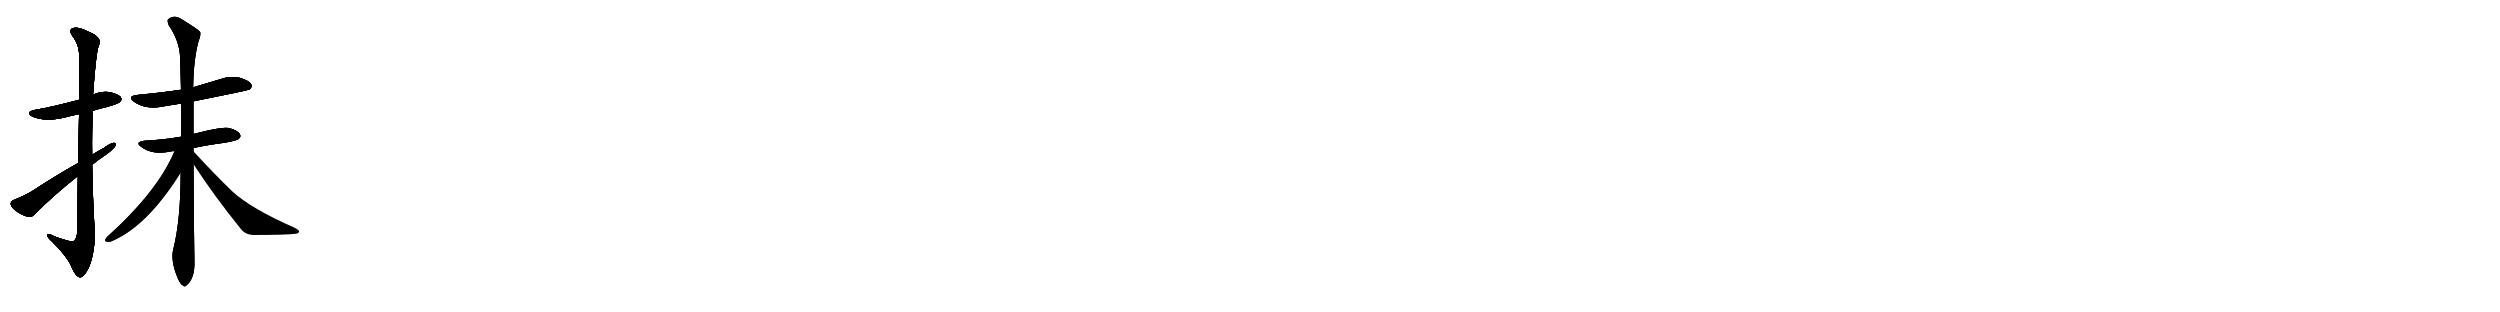 <svg version="1.1" viewBox="0 0 8192 1024" xmlns="http://www.w3.org/2000/svg">
  
  <g transform="scale(1, -1) translate(0, -900)" class="origin">
    <style type="text/css">
        .origin {display:none;}
        .hide {display:none;}
        .stroke {fill: #000000;}
        
.step1 {transform: translateX(1024px);}
.step2 {transform: translateX(2048px);}
.step3 {transform: translateX(3072px);}
.step4 {transform: translateX(4096px);}
.step5 {transform: translateX(5120px);}
.step6 {transform: translateX(6144px);}
.step7 {transform: translateX(7168px);}
.step8 {transform: translateX(8192px);}
.step9 {transform: translateX(9216px);}
.step10 {transform: translateX(10240px);}
.step11 {transform: translateX(11264px);}
.step12 {transform: translateX(12288px);}
.step13 {transform: translateX(13312px);}
.step14 {transform: translateX(14336px);}
.step15 {transform: translateX(15360px);}
.step16 {transform: translateX(16384px);}
.step17 {transform: translateX(17408px);}
.step18 {transform: translateX(18432px);}
.step19 {transform: translateX(19456px);}
.step20 {transform: translateX(20480px);}
.step21 {transform: translateX(21504px);}
.step22 {transform: translateX(22528px);}
.step23 {transform: translateX(23552px);}
.step24 {transform: translateX(24576px);}
.step25 {transform: translateX(25600px);}
.step26 {transform: translateX(26624px);}
.step27 {transform: translateX(27648px);}
.step28 {transform: translateX(28672px);}
.step29 {transform: translateX(29696px);}
    </style>

    <path d="M 304 537 Q 326 544 352 550 Q 386 560 392 565 Q 401 572 396 581 Q 389 591 360 598 Q 332 602 305 590 L 259 573 Q 169 549 115 540 Q 81 533 106 518 Q 148 500 212 515 Q 234 521 259 526 L 304 537 Z" fill="lightgray"/>
    <path d="M 255 323 Q 254 241 253 141 Q 252 117 240 109 Q 234 106 182 124 Q 154 139 154 129 Q 155 122 172 107 Q 223 55 234 26 Q 247 -5 261 -9 Q 274 -10 290 21 Q 309 63 311 131 Q 304 246 302 360 L 302 393 Q 301 466 304 537 L 305 590 Q 314 722 323 749 Q 339 777 288 797 Q 257 813 239 808 Q 223 802 238 781 Q 257 756 259 725 Q 260 709 259 573 L 259 526 Q 258 459 256 366 L 255 323 Z" fill="lightgray"/>
    <path d="M 302 360 Q 324 378 347 393 Q 366 406 377 420 Q 383 433 372 432 Q 362 431 340 415 Q 321 405 302 393 L 256 366 Q 175 320 104 273 Q 70 254 49 247 Q 36 241 35 234 Q 34 225 48 212 Q 67 197 89 190 Q 104 186 114 198 Q 174 259 255 323 L 302 360 Z" fill="lightgray"/>
    <path d="M 634 568 Q 814 604 818 607 Q 827 614 823 624 Q 816 636 786 645 Q 755 652 724 641 Q 679 628 633 614 L 593 606 Q 526 596 451 589 Q 414 585 440 566 Q 479 539 539 552 Q 566 556 594 561 L 634 568 Z" fill="lightgray"/>
    <path d="M 634 415 Q 680 425 734 432 Q 776 439 782 445 Q 791 452 786 460 Q 780 472 752 480 Q 731 486 634 461 L 593 452 Q 536 442 475 439 Q 439 435 464 418 Q 500 391 560 404 Q 564 405 572 405 L 634 415 Z" fill="lightgray"/>
    <path d="M 634 404 Q 634 410 634 415 L 634 461 Q 634 512 634 568 L 633 614 Q 634 705 651 767 Q 658 782 656 795 Q 649 804 595 837 Q 571 853 551 837 Q 547 833 553 817 Q 587 768 590 715 Q 591 664 593 606 L 594 561 Q 594 488 593 452 L 592 335 Q 592 178 568 84 Q 558 44 584 -15 Q 591 -31 599 -35 Q 605 -42 612 -34 Q 639 -12 637 46 Q 636 86 634 362 L 634 404 Z" fill="lightgray"/>
    <path d="M 572 405 Q 517 273 350 123 Q 340 110 348 109 Q 357 105 369 111 Q 480 160 584 322 Q 588 329 592 335 C 646 422 584 433 572 405 Z" fill="lightgray"/>
    <path d="M 634 362 Q 701 259 789 150 Q 805 129 836 130 Q 936 130 969 134 Q 979 135 980 141 Q 981 145 967 153 Q 823 216 761 273 Q 701 331 634 404 C 614 426 618 387 634 362 Z" fill="lightgray"/></g>
<g transform="scale(1, -1) translate(0, -900)">
    <style type="text/css">
        .origin {display:none;}
        .hide {display:none;}
        .stroke {fill: #000000;}
        
.step1 {transform: translateX(1024px);}
.step2 {transform: translateX(2048px);}
.step3 {transform: translateX(3072px);}
.step4 {transform: translateX(4096px);}
.step5 {transform: translateX(5120px);}
.step6 {transform: translateX(6144px);}
.step7 {transform: translateX(7168px);}
.step8 {transform: translateX(8192px);}
.step9 {transform: translateX(9216px);}
.step10 {transform: translateX(10240px);}
.step11 {transform: translateX(11264px);}
.step12 {transform: translateX(12288px);}
.step13 {transform: translateX(13312px);}
.step14 {transform: translateX(14336px);}
.step15 {transform: translateX(15360px);}
.step16 {transform: translateX(16384px);}
.step17 {transform: translateX(17408px);}
.step18 {transform: translateX(18432px);}
.step19 {transform: translateX(19456px);}
.step20 {transform: translateX(20480px);}
.step21 {transform: translateX(21504px);}
.step22 {transform: translateX(22528px);}
.step23 {transform: translateX(23552px);}
.step24 {transform: translateX(24576px);}
.step25 {transform: translateX(25600px);}
.step26 {transform: translateX(26624px);}
.step27 {transform: translateX(27648px);}
.step28 {transform: translateX(28672px);}
.step29 {transform: translateX(29696px);}
    </style>

    <path d="M 304 537 Q 326 544 352 550 Q 386 560 392 565 Q 401 572 396 581 Q 389 591 360 598 Q 332 602 305 590 L 259 573 Q 169 549 115 540 Q 81 533 106 518 Q 148 500 212 515 Q 234 521 259 526 L 304 537 Z" fill="lightgray" class="stroke step0"/>
    <path d="M 255 323 Q 254 241 253 141 Q 252 117 240 109 Q 234 106 182 124 Q 154 139 154 129 Q 155 122 172 107 Q 223 55 234 26 Q 247 -5 261 -9 Q 274 -10 290 21 Q 309 63 311 131 Q 304 246 302 360 L 302 393 Q 301 466 304 537 L 305 590 Q 314 722 323 749 Q 339 777 288 797 Q 257 813 239 808 Q 223 802 238 781 Q 257 756 259 725 Q 260 709 259 573 L 259 526 Q 258 459 256 366 L 255 323 Z" fill="lightgray" class="hide"/>
    <path d="M 302 360 Q 324 378 347 393 Q 366 406 377 420 Q 383 433 372 432 Q 362 431 340 415 Q 321 405 302 393 L 256 366 Q 175 320 104 273 Q 70 254 49 247 Q 36 241 35 234 Q 34 225 48 212 Q 67 197 89 190 Q 104 186 114 198 Q 174 259 255 323 L 302 360 Z" fill="lightgray" class="hide"/>
    <path d="M 634 568 Q 814 604 818 607 Q 827 614 823 624 Q 816 636 786 645 Q 755 652 724 641 Q 679 628 633 614 L 593 606 Q 526 596 451 589 Q 414 585 440 566 Q 479 539 539 552 Q 566 556 594 561 L 634 568 Z" fill="lightgray" class="hide"/>
    <path d="M 634 415 Q 680 425 734 432 Q 776 439 782 445 Q 791 452 786 460 Q 780 472 752 480 Q 731 486 634 461 L 593 452 Q 536 442 475 439 Q 439 435 464 418 Q 500 391 560 404 Q 564 405 572 405 L 634 415 Z" fill="lightgray" class="hide"/>
    <path d="M 634 404 Q 634 410 634 415 L 634 461 Q 634 512 634 568 L 633 614 Q 634 705 651 767 Q 658 782 656 795 Q 649 804 595 837 Q 571 853 551 837 Q 547 833 553 817 Q 587 768 590 715 Q 591 664 593 606 L 594 561 Q 594 488 593 452 L 592 335 Q 592 178 568 84 Q 558 44 584 -15 Q 591 -31 599 -35 Q 605 -42 612 -34 Q 639 -12 637 46 Q 636 86 634 362 L 634 404 Z" fill="lightgray" class="hide"/>
    <path d="M 572 405 Q 517 273 350 123 Q 340 110 348 109 Q 357 105 369 111 Q 480 160 584 322 Q 588 329 592 335 C 646 422 584 433 572 405 Z" fill="lightgray" class="hide"/>
    <path d="M 634 362 Q 701 259 789 150 Q 805 129 836 130 Q 936 130 969 134 Q 979 135 980 141 Q 981 145 967 153 Q 823 216 761 273 Q 701 331 634 404 C 614 426 618 387 634 362 Z" fill="lightgray" class="hide"/></g><g transform="scale(1, -1) translate(0, -900)">
    <style type="text/css">
        .origin {display:none;}
        .hide {display:none;}
        .stroke {fill: #000000;}
        
.step1 {transform: translateX(1024px);}
.step2 {transform: translateX(2048px);}
.step3 {transform: translateX(3072px);}
.step4 {transform: translateX(4096px);}
.step5 {transform: translateX(5120px);}
.step6 {transform: translateX(6144px);}
.step7 {transform: translateX(7168px);}
.step8 {transform: translateX(8192px);}
.step9 {transform: translateX(9216px);}
.step10 {transform: translateX(10240px);}
.step11 {transform: translateX(11264px);}
.step12 {transform: translateX(12288px);}
.step13 {transform: translateX(13312px);}
.step14 {transform: translateX(14336px);}
.step15 {transform: translateX(15360px);}
.step16 {transform: translateX(16384px);}
.step17 {transform: translateX(17408px);}
.step18 {transform: translateX(18432px);}
.step19 {transform: translateX(19456px);}
.step20 {transform: translateX(20480px);}
.step21 {transform: translateX(21504px);}
.step22 {transform: translateX(22528px);}
.step23 {transform: translateX(23552px);}
.step24 {transform: translateX(24576px);}
.step25 {transform: translateX(25600px);}
.step26 {transform: translateX(26624px);}
.step27 {transform: translateX(27648px);}
.step28 {transform: translateX(28672px);}
.step29 {transform: translateX(29696px);}
    </style>

    <path d="M 304 537 Q 326 544 352 550 Q 386 560 392 565 Q 401 572 396 581 Q 389 591 360 598 Q 332 602 305 590 L 259 573 Q 169 549 115 540 Q 81 533 106 518 Q 148 500 212 515 Q 234 521 259 526 L 304 537 Z" fill="lightgray" class="stroke step1"/>
    <path d="M 255 323 Q 254 241 253 141 Q 252 117 240 109 Q 234 106 182 124 Q 154 139 154 129 Q 155 122 172 107 Q 223 55 234 26 Q 247 -5 261 -9 Q 274 -10 290 21 Q 309 63 311 131 Q 304 246 302 360 L 302 393 Q 301 466 304 537 L 305 590 Q 314 722 323 749 Q 339 777 288 797 Q 257 813 239 808 Q 223 802 238 781 Q 257 756 259 725 Q 260 709 259 573 L 259 526 Q 258 459 256 366 L 255 323 Z" fill="lightgray" class="stroke step1"/>
    <path d="M 302 360 Q 324 378 347 393 Q 366 406 377 420 Q 383 433 372 432 Q 362 431 340 415 Q 321 405 302 393 L 256 366 Q 175 320 104 273 Q 70 254 49 247 Q 36 241 35 234 Q 34 225 48 212 Q 67 197 89 190 Q 104 186 114 198 Q 174 259 255 323 L 302 360 Z" fill="lightgray" class="hide"/>
    <path d="M 634 568 Q 814 604 818 607 Q 827 614 823 624 Q 816 636 786 645 Q 755 652 724 641 Q 679 628 633 614 L 593 606 Q 526 596 451 589 Q 414 585 440 566 Q 479 539 539 552 Q 566 556 594 561 L 634 568 Z" fill="lightgray" class="hide"/>
    <path d="M 634 415 Q 680 425 734 432 Q 776 439 782 445 Q 791 452 786 460 Q 780 472 752 480 Q 731 486 634 461 L 593 452 Q 536 442 475 439 Q 439 435 464 418 Q 500 391 560 404 Q 564 405 572 405 L 634 415 Z" fill="lightgray" class="hide"/>
    <path d="M 634 404 Q 634 410 634 415 L 634 461 Q 634 512 634 568 L 633 614 Q 634 705 651 767 Q 658 782 656 795 Q 649 804 595 837 Q 571 853 551 837 Q 547 833 553 817 Q 587 768 590 715 Q 591 664 593 606 L 594 561 Q 594 488 593 452 L 592 335 Q 592 178 568 84 Q 558 44 584 -15 Q 591 -31 599 -35 Q 605 -42 612 -34 Q 639 -12 637 46 Q 636 86 634 362 L 634 404 Z" fill="lightgray" class="hide"/>
    <path d="M 572 405 Q 517 273 350 123 Q 340 110 348 109 Q 357 105 369 111 Q 480 160 584 322 Q 588 329 592 335 C 646 422 584 433 572 405 Z" fill="lightgray" class="hide"/>
    <path d="M 634 362 Q 701 259 789 150 Q 805 129 836 130 Q 936 130 969 134 Q 979 135 980 141 Q 981 145 967 153 Q 823 216 761 273 Q 701 331 634 404 C 614 426 618 387 634 362 Z" fill="lightgray" class="hide"/></g><g transform="scale(1, -1) translate(0, -900)">
    <style type="text/css">
        .origin {display:none;}
        .hide {display:none;}
        .stroke {fill: #000000;}
        
.step1 {transform: translateX(1024px);}
.step2 {transform: translateX(2048px);}
.step3 {transform: translateX(3072px);}
.step4 {transform: translateX(4096px);}
.step5 {transform: translateX(5120px);}
.step6 {transform: translateX(6144px);}
.step7 {transform: translateX(7168px);}
.step8 {transform: translateX(8192px);}
.step9 {transform: translateX(9216px);}
.step10 {transform: translateX(10240px);}
.step11 {transform: translateX(11264px);}
.step12 {transform: translateX(12288px);}
.step13 {transform: translateX(13312px);}
.step14 {transform: translateX(14336px);}
.step15 {transform: translateX(15360px);}
.step16 {transform: translateX(16384px);}
.step17 {transform: translateX(17408px);}
.step18 {transform: translateX(18432px);}
.step19 {transform: translateX(19456px);}
.step20 {transform: translateX(20480px);}
.step21 {transform: translateX(21504px);}
.step22 {transform: translateX(22528px);}
.step23 {transform: translateX(23552px);}
.step24 {transform: translateX(24576px);}
.step25 {transform: translateX(25600px);}
.step26 {transform: translateX(26624px);}
.step27 {transform: translateX(27648px);}
.step28 {transform: translateX(28672px);}
.step29 {transform: translateX(29696px);}
    </style>

    <path d="M 304 537 Q 326 544 352 550 Q 386 560 392 565 Q 401 572 396 581 Q 389 591 360 598 Q 332 602 305 590 L 259 573 Q 169 549 115 540 Q 81 533 106 518 Q 148 500 212 515 Q 234 521 259 526 L 304 537 Z" fill="lightgray" class="stroke step2"/>
    <path d="M 255 323 Q 254 241 253 141 Q 252 117 240 109 Q 234 106 182 124 Q 154 139 154 129 Q 155 122 172 107 Q 223 55 234 26 Q 247 -5 261 -9 Q 274 -10 290 21 Q 309 63 311 131 Q 304 246 302 360 L 302 393 Q 301 466 304 537 L 305 590 Q 314 722 323 749 Q 339 777 288 797 Q 257 813 239 808 Q 223 802 238 781 Q 257 756 259 725 Q 260 709 259 573 L 259 526 Q 258 459 256 366 L 255 323 Z" fill="lightgray" class="stroke step2"/>
    <path d="M 302 360 Q 324 378 347 393 Q 366 406 377 420 Q 383 433 372 432 Q 362 431 340 415 Q 321 405 302 393 L 256 366 Q 175 320 104 273 Q 70 254 49 247 Q 36 241 35 234 Q 34 225 48 212 Q 67 197 89 190 Q 104 186 114 198 Q 174 259 255 323 L 302 360 Z" fill="lightgray" class="stroke step2"/>
    <path d="M 634 568 Q 814 604 818 607 Q 827 614 823 624 Q 816 636 786 645 Q 755 652 724 641 Q 679 628 633 614 L 593 606 Q 526 596 451 589 Q 414 585 440 566 Q 479 539 539 552 Q 566 556 594 561 L 634 568 Z" fill="lightgray" class="hide"/>
    <path d="M 634 415 Q 680 425 734 432 Q 776 439 782 445 Q 791 452 786 460 Q 780 472 752 480 Q 731 486 634 461 L 593 452 Q 536 442 475 439 Q 439 435 464 418 Q 500 391 560 404 Q 564 405 572 405 L 634 415 Z" fill="lightgray" class="hide"/>
    <path d="M 634 404 Q 634 410 634 415 L 634 461 Q 634 512 634 568 L 633 614 Q 634 705 651 767 Q 658 782 656 795 Q 649 804 595 837 Q 571 853 551 837 Q 547 833 553 817 Q 587 768 590 715 Q 591 664 593 606 L 594 561 Q 594 488 593 452 L 592 335 Q 592 178 568 84 Q 558 44 584 -15 Q 591 -31 599 -35 Q 605 -42 612 -34 Q 639 -12 637 46 Q 636 86 634 362 L 634 404 Z" fill="lightgray" class="hide"/>
    <path d="M 572 405 Q 517 273 350 123 Q 340 110 348 109 Q 357 105 369 111 Q 480 160 584 322 Q 588 329 592 335 C 646 422 584 433 572 405 Z" fill="lightgray" class="hide"/>
    <path d="M 634 362 Q 701 259 789 150 Q 805 129 836 130 Q 936 130 969 134 Q 979 135 980 141 Q 981 145 967 153 Q 823 216 761 273 Q 701 331 634 404 C 614 426 618 387 634 362 Z" fill="lightgray" class="hide"/></g><g transform="scale(1, -1) translate(0, -900)">
    <style type="text/css">
        .origin {display:none;}
        .hide {display:none;}
        .stroke {fill: #000000;}
        
.step1 {transform: translateX(1024px);}
.step2 {transform: translateX(2048px);}
.step3 {transform: translateX(3072px);}
.step4 {transform: translateX(4096px);}
.step5 {transform: translateX(5120px);}
.step6 {transform: translateX(6144px);}
.step7 {transform: translateX(7168px);}
.step8 {transform: translateX(8192px);}
.step9 {transform: translateX(9216px);}
.step10 {transform: translateX(10240px);}
.step11 {transform: translateX(11264px);}
.step12 {transform: translateX(12288px);}
.step13 {transform: translateX(13312px);}
.step14 {transform: translateX(14336px);}
.step15 {transform: translateX(15360px);}
.step16 {transform: translateX(16384px);}
.step17 {transform: translateX(17408px);}
.step18 {transform: translateX(18432px);}
.step19 {transform: translateX(19456px);}
.step20 {transform: translateX(20480px);}
.step21 {transform: translateX(21504px);}
.step22 {transform: translateX(22528px);}
.step23 {transform: translateX(23552px);}
.step24 {transform: translateX(24576px);}
.step25 {transform: translateX(25600px);}
.step26 {transform: translateX(26624px);}
.step27 {transform: translateX(27648px);}
.step28 {transform: translateX(28672px);}
.step29 {transform: translateX(29696px);}
    </style>

    <path d="M 304 537 Q 326 544 352 550 Q 386 560 392 565 Q 401 572 396 581 Q 389 591 360 598 Q 332 602 305 590 L 259 573 Q 169 549 115 540 Q 81 533 106 518 Q 148 500 212 515 Q 234 521 259 526 L 304 537 Z" fill="lightgray" class="stroke step3"/>
    <path d="M 255 323 Q 254 241 253 141 Q 252 117 240 109 Q 234 106 182 124 Q 154 139 154 129 Q 155 122 172 107 Q 223 55 234 26 Q 247 -5 261 -9 Q 274 -10 290 21 Q 309 63 311 131 Q 304 246 302 360 L 302 393 Q 301 466 304 537 L 305 590 Q 314 722 323 749 Q 339 777 288 797 Q 257 813 239 808 Q 223 802 238 781 Q 257 756 259 725 Q 260 709 259 573 L 259 526 Q 258 459 256 366 L 255 323 Z" fill="lightgray" class="stroke step3"/>
    <path d="M 302 360 Q 324 378 347 393 Q 366 406 377 420 Q 383 433 372 432 Q 362 431 340 415 Q 321 405 302 393 L 256 366 Q 175 320 104 273 Q 70 254 49 247 Q 36 241 35 234 Q 34 225 48 212 Q 67 197 89 190 Q 104 186 114 198 Q 174 259 255 323 L 302 360 Z" fill="lightgray" class="stroke step3"/>
    <path d="M 634 568 Q 814 604 818 607 Q 827 614 823 624 Q 816 636 786 645 Q 755 652 724 641 Q 679 628 633 614 L 593 606 Q 526 596 451 589 Q 414 585 440 566 Q 479 539 539 552 Q 566 556 594 561 L 634 568 Z" fill="lightgray" class="stroke step3"/>
    <path d="M 634 415 Q 680 425 734 432 Q 776 439 782 445 Q 791 452 786 460 Q 780 472 752 480 Q 731 486 634 461 L 593 452 Q 536 442 475 439 Q 439 435 464 418 Q 500 391 560 404 Q 564 405 572 405 L 634 415 Z" fill="lightgray" class="hide"/>
    <path d="M 634 404 Q 634 410 634 415 L 634 461 Q 634 512 634 568 L 633 614 Q 634 705 651 767 Q 658 782 656 795 Q 649 804 595 837 Q 571 853 551 837 Q 547 833 553 817 Q 587 768 590 715 Q 591 664 593 606 L 594 561 Q 594 488 593 452 L 592 335 Q 592 178 568 84 Q 558 44 584 -15 Q 591 -31 599 -35 Q 605 -42 612 -34 Q 639 -12 637 46 Q 636 86 634 362 L 634 404 Z" fill="lightgray" class="hide"/>
    <path d="M 572 405 Q 517 273 350 123 Q 340 110 348 109 Q 357 105 369 111 Q 480 160 584 322 Q 588 329 592 335 C 646 422 584 433 572 405 Z" fill="lightgray" class="hide"/>
    <path d="M 634 362 Q 701 259 789 150 Q 805 129 836 130 Q 936 130 969 134 Q 979 135 980 141 Q 981 145 967 153 Q 823 216 761 273 Q 701 331 634 404 C 614 426 618 387 634 362 Z" fill="lightgray" class="hide"/></g><g transform="scale(1, -1) translate(0, -900)">
    <style type="text/css">
        .origin {display:none;}
        .hide {display:none;}
        .stroke {fill: #000000;}
        
.step1 {transform: translateX(1024px);}
.step2 {transform: translateX(2048px);}
.step3 {transform: translateX(3072px);}
.step4 {transform: translateX(4096px);}
.step5 {transform: translateX(5120px);}
.step6 {transform: translateX(6144px);}
.step7 {transform: translateX(7168px);}
.step8 {transform: translateX(8192px);}
.step9 {transform: translateX(9216px);}
.step10 {transform: translateX(10240px);}
.step11 {transform: translateX(11264px);}
.step12 {transform: translateX(12288px);}
.step13 {transform: translateX(13312px);}
.step14 {transform: translateX(14336px);}
.step15 {transform: translateX(15360px);}
.step16 {transform: translateX(16384px);}
.step17 {transform: translateX(17408px);}
.step18 {transform: translateX(18432px);}
.step19 {transform: translateX(19456px);}
.step20 {transform: translateX(20480px);}
.step21 {transform: translateX(21504px);}
.step22 {transform: translateX(22528px);}
.step23 {transform: translateX(23552px);}
.step24 {transform: translateX(24576px);}
.step25 {transform: translateX(25600px);}
.step26 {transform: translateX(26624px);}
.step27 {transform: translateX(27648px);}
.step28 {transform: translateX(28672px);}
.step29 {transform: translateX(29696px);}
    </style>

    <path d="M 304 537 Q 326 544 352 550 Q 386 560 392 565 Q 401 572 396 581 Q 389 591 360 598 Q 332 602 305 590 L 259 573 Q 169 549 115 540 Q 81 533 106 518 Q 148 500 212 515 Q 234 521 259 526 L 304 537 Z" fill="lightgray" class="stroke step4"/>
    <path d="M 255 323 Q 254 241 253 141 Q 252 117 240 109 Q 234 106 182 124 Q 154 139 154 129 Q 155 122 172 107 Q 223 55 234 26 Q 247 -5 261 -9 Q 274 -10 290 21 Q 309 63 311 131 Q 304 246 302 360 L 302 393 Q 301 466 304 537 L 305 590 Q 314 722 323 749 Q 339 777 288 797 Q 257 813 239 808 Q 223 802 238 781 Q 257 756 259 725 Q 260 709 259 573 L 259 526 Q 258 459 256 366 L 255 323 Z" fill="lightgray" class="stroke step4"/>
    <path d="M 302 360 Q 324 378 347 393 Q 366 406 377 420 Q 383 433 372 432 Q 362 431 340 415 Q 321 405 302 393 L 256 366 Q 175 320 104 273 Q 70 254 49 247 Q 36 241 35 234 Q 34 225 48 212 Q 67 197 89 190 Q 104 186 114 198 Q 174 259 255 323 L 302 360 Z" fill="lightgray" class="stroke step4"/>
    <path d="M 634 568 Q 814 604 818 607 Q 827 614 823 624 Q 816 636 786 645 Q 755 652 724 641 Q 679 628 633 614 L 593 606 Q 526 596 451 589 Q 414 585 440 566 Q 479 539 539 552 Q 566 556 594 561 L 634 568 Z" fill="lightgray" class="stroke step4"/>
    <path d="M 634 415 Q 680 425 734 432 Q 776 439 782 445 Q 791 452 786 460 Q 780 472 752 480 Q 731 486 634 461 L 593 452 Q 536 442 475 439 Q 439 435 464 418 Q 500 391 560 404 Q 564 405 572 405 L 634 415 Z" fill="lightgray" class="stroke step4"/>
    <path d="M 634 404 Q 634 410 634 415 L 634 461 Q 634 512 634 568 L 633 614 Q 634 705 651 767 Q 658 782 656 795 Q 649 804 595 837 Q 571 853 551 837 Q 547 833 553 817 Q 587 768 590 715 Q 591 664 593 606 L 594 561 Q 594 488 593 452 L 592 335 Q 592 178 568 84 Q 558 44 584 -15 Q 591 -31 599 -35 Q 605 -42 612 -34 Q 639 -12 637 46 Q 636 86 634 362 L 634 404 Z" fill="lightgray" class="hide"/>
    <path d="M 572 405 Q 517 273 350 123 Q 340 110 348 109 Q 357 105 369 111 Q 480 160 584 322 Q 588 329 592 335 C 646 422 584 433 572 405 Z" fill="lightgray" class="hide"/>
    <path d="M 634 362 Q 701 259 789 150 Q 805 129 836 130 Q 936 130 969 134 Q 979 135 980 141 Q 981 145 967 153 Q 823 216 761 273 Q 701 331 634 404 C 614 426 618 387 634 362 Z" fill="lightgray" class="hide"/></g><g transform="scale(1, -1) translate(0, -900)">
    <style type="text/css">
        .origin {display:none;}
        .hide {display:none;}
        .stroke {fill: #000000;}
        
.step1 {transform: translateX(1024px);}
.step2 {transform: translateX(2048px);}
.step3 {transform: translateX(3072px);}
.step4 {transform: translateX(4096px);}
.step5 {transform: translateX(5120px);}
.step6 {transform: translateX(6144px);}
.step7 {transform: translateX(7168px);}
.step8 {transform: translateX(8192px);}
.step9 {transform: translateX(9216px);}
.step10 {transform: translateX(10240px);}
.step11 {transform: translateX(11264px);}
.step12 {transform: translateX(12288px);}
.step13 {transform: translateX(13312px);}
.step14 {transform: translateX(14336px);}
.step15 {transform: translateX(15360px);}
.step16 {transform: translateX(16384px);}
.step17 {transform: translateX(17408px);}
.step18 {transform: translateX(18432px);}
.step19 {transform: translateX(19456px);}
.step20 {transform: translateX(20480px);}
.step21 {transform: translateX(21504px);}
.step22 {transform: translateX(22528px);}
.step23 {transform: translateX(23552px);}
.step24 {transform: translateX(24576px);}
.step25 {transform: translateX(25600px);}
.step26 {transform: translateX(26624px);}
.step27 {transform: translateX(27648px);}
.step28 {transform: translateX(28672px);}
.step29 {transform: translateX(29696px);}
    </style>

    <path d="M 304 537 Q 326 544 352 550 Q 386 560 392 565 Q 401 572 396 581 Q 389 591 360 598 Q 332 602 305 590 L 259 573 Q 169 549 115 540 Q 81 533 106 518 Q 148 500 212 515 Q 234 521 259 526 L 304 537 Z" fill="lightgray" class="stroke step5"/>
    <path d="M 255 323 Q 254 241 253 141 Q 252 117 240 109 Q 234 106 182 124 Q 154 139 154 129 Q 155 122 172 107 Q 223 55 234 26 Q 247 -5 261 -9 Q 274 -10 290 21 Q 309 63 311 131 Q 304 246 302 360 L 302 393 Q 301 466 304 537 L 305 590 Q 314 722 323 749 Q 339 777 288 797 Q 257 813 239 808 Q 223 802 238 781 Q 257 756 259 725 Q 260 709 259 573 L 259 526 Q 258 459 256 366 L 255 323 Z" fill="lightgray" class="stroke step5"/>
    <path d="M 302 360 Q 324 378 347 393 Q 366 406 377 420 Q 383 433 372 432 Q 362 431 340 415 Q 321 405 302 393 L 256 366 Q 175 320 104 273 Q 70 254 49 247 Q 36 241 35 234 Q 34 225 48 212 Q 67 197 89 190 Q 104 186 114 198 Q 174 259 255 323 L 302 360 Z" fill="lightgray" class="stroke step5"/>
    <path d="M 634 568 Q 814 604 818 607 Q 827 614 823 624 Q 816 636 786 645 Q 755 652 724 641 Q 679 628 633 614 L 593 606 Q 526 596 451 589 Q 414 585 440 566 Q 479 539 539 552 Q 566 556 594 561 L 634 568 Z" fill="lightgray" class="stroke step5"/>
    <path d="M 634 415 Q 680 425 734 432 Q 776 439 782 445 Q 791 452 786 460 Q 780 472 752 480 Q 731 486 634 461 L 593 452 Q 536 442 475 439 Q 439 435 464 418 Q 500 391 560 404 Q 564 405 572 405 L 634 415 Z" fill="lightgray" class="stroke step5"/>
    <path d="M 634 404 Q 634 410 634 415 L 634 461 Q 634 512 634 568 L 633 614 Q 634 705 651 767 Q 658 782 656 795 Q 649 804 595 837 Q 571 853 551 837 Q 547 833 553 817 Q 587 768 590 715 Q 591 664 593 606 L 594 561 Q 594 488 593 452 L 592 335 Q 592 178 568 84 Q 558 44 584 -15 Q 591 -31 599 -35 Q 605 -42 612 -34 Q 639 -12 637 46 Q 636 86 634 362 L 634 404 Z" fill="lightgray" class="stroke step5"/>
    <path d="M 572 405 Q 517 273 350 123 Q 340 110 348 109 Q 357 105 369 111 Q 480 160 584 322 Q 588 329 592 335 C 646 422 584 433 572 405 Z" fill="lightgray" class="hide"/>
    <path d="M 634 362 Q 701 259 789 150 Q 805 129 836 130 Q 936 130 969 134 Q 979 135 980 141 Q 981 145 967 153 Q 823 216 761 273 Q 701 331 634 404 C 614 426 618 387 634 362 Z" fill="lightgray" class="hide"/></g><g transform="scale(1, -1) translate(0, -900)">
    <style type="text/css">
        .origin {display:none;}
        .hide {display:none;}
        .stroke {fill: #000000;}
        
.step1 {transform: translateX(1024px);}
.step2 {transform: translateX(2048px);}
.step3 {transform: translateX(3072px);}
.step4 {transform: translateX(4096px);}
.step5 {transform: translateX(5120px);}
.step6 {transform: translateX(6144px);}
.step7 {transform: translateX(7168px);}
.step8 {transform: translateX(8192px);}
.step9 {transform: translateX(9216px);}
.step10 {transform: translateX(10240px);}
.step11 {transform: translateX(11264px);}
.step12 {transform: translateX(12288px);}
.step13 {transform: translateX(13312px);}
.step14 {transform: translateX(14336px);}
.step15 {transform: translateX(15360px);}
.step16 {transform: translateX(16384px);}
.step17 {transform: translateX(17408px);}
.step18 {transform: translateX(18432px);}
.step19 {transform: translateX(19456px);}
.step20 {transform: translateX(20480px);}
.step21 {transform: translateX(21504px);}
.step22 {transform: translateX(22528px);}
.step23 {transform: translateX(23552px);}
.step24 {transform: translateX(24576px);}
.step25 {transform: translateX(25600px);}
.step26 {transform: translateX(26624px);}
.step27 {transform: translateX(27648px);}
.step28 {transform: translateX(28672px);}
.step29 {transform: translateX(29696px);}
    </style>

    <path d="M 304 537 Q 326 544 352 550 Q 386 560 392 565 Q 401 572 396 581 Q 389 591 360 598 Q 332 602 305 590 L 259 573 Q 169 549 115 540 Q 81 533 106 518 Q 148 500 212 515 Q 234 521 259 526 L 304 537 Z" fill="lightgray" class="stroke step6"/>
    <path d="M 255 323 Q 254 241 253 141 Q 252 117 240 109 Q 234 106 182 124 Q 154 139 154 129 Q 155 122 172 107 Q 223 55 234 26 Q 247 -5 261 -9 Q 274 -10 290 21 Q 309 63 311 131 Q 304 246 302 360 L 302 393 Q 301 466 304 537 L 305 590 Q 314 722 323 749 Q 339 777 288 797 Q 257 813 239 808 Q 223 802 238 781 Q 257 756 259 725 Q 260 709 259 573 L 259 526 Q 258 459 256 366 L 255 323 Z" fill="lightgray" class="stroke step6"/>
    <path d="M 302 360 Q 324 378 347 393 Q 366 406 377 420 Q 383 433 372 432 Q 362 431 340 415 Q 321 405 302 393 L 256 366 Q 175 320 104 273 Q 70 254 49 247 Q 36 241 35 234 Q 34 225 48 212 Q 67 197 89 190 Q 104 186 114 198 Q 174 259 255 323 L 302 360 Z" fill="lightgray" class="stroke step6"/>
    <path d="M 634 568 Q 814 604 818 607 Q 827 614 823 624 Q 816 636 786 645 Q 755 652 724 641 Q 679 628 633 614 L 593 606 Q 526 596 451 589 Q 414 585 440 566 Q 479 539 539 552 Q 566 556 594 561 L 634 568 Z" fill="lightgray" class="stroke step6"/>
    <path d="M 634 415 Q 680 425 734 432 Q 776 439 782 445 Q 791 452 786 460 Q 780 472 752 480 Q 731 486 634 461 L 593 452 Q 536 442 475 439 Q 439 435 464 418 Q 500 391 560 404 Q 564 405 572 405 L 634 415 Z" fill="lightgray" class="stroke step6"/>
    <path d="M 634 404 Q 634 410 634 415 L 634 461 Q 634 512 634 568 L 633 614 Q 634 705 651 767 Q 658 782 656 795 Q 649 804 595 837 Q 571 853 551 837 Q 547 833 553 817 Q 587 768 590 715 Q 591 664 593 606 L 594 561 Q 594 488 593 452 L 592 335 Q 592 178 568 84 Q 558 44 584 -15 Q 591 -31 599 -35 Q 605 -42 612 -34 Q 639 -12 637 46 Q 636 86 634 362 L 634 404 Z" fill="lightgray" class="stroke step6"/>
    <path d="M 572 405 Q 517 273 350 123 Q 340 110 348 109 Q 357 105 369 111 Q 480 160 584 322 Q 588 329 592 335 C 646 422 584 433 572 405 Z" fill="lightgray" class="stroke step6"/>
    <path d="M 634 362 Q 701 259 789 150 Q 805 129 836 130 Q 936 130 969 134 Q 979 135 980 141 Q 981 145 967 153 Q 823 216 761 273 Q 701 331 634 404 C 614 426 618 387 634 362 Z" fill="lightgray" class="hide"/></g><g transform="scale(1, -1) translate(0, -900)">
    <style type="text/css">
        .origin {display:none;}
        .hide {display:none;}
        .stroke {fill: #000000;}
        
.step1 {transform: translateX(1024px);}
.step2 {transform: translateX(2048px);}
.step3 {transform: translateX(3072px);}
.step4 {transform: translateX(4096px);}
.step5 {transform: translateX(5120px);}
.step6 {transform: translateX(6144px);}
.step7 {transform: translateX(7168px);}
.step8 {transform: translateX(8192px);}
.step9 {transform: translateX(9216px);}
.step10 {transform: translateX(10240px);}
.step11 {transform: translateX(11264px);}
.step12 {transform: translateX(12288px);}
.step13 {transform: translateX(13312px);}
.step14 {transform: translateX(14336px);}
.step15 {transform: translateX(15360px);}
.step16 {transform: translateX(16384px);}
.step17 {transform: translateX(17408px);}
.step18 {transform: translateX(18432px);}
.step19 {transform: translateX(19456px);}
.step20 {transform: translateX(20480px);}
.step21 {transform: translateX(21504px);}
.step22 {transform: translateX(22528px);}
.step23 {transform: translateX(23552px);}
.step24 {transform: translateX(24576px);}
.step25 {transform: translateX(25600px);}
.step26 {transform: translateX(26624px);}
.step27 {transform: translateX(27648px);}
.step28 {transform: translateX(28672px);}
.step29 {transform: translateX(29696px);}
    </style>

    <path d="M 304 537 Q 326 544 352 550 Q 386 560 392 565 Q 401 572 396 581 Q 389 591 360 598 Q 332 602 305 590 L 259 573 Q 169 549 115 540 Q 81 533 106 518 Q 148 500 212 515 Q 234 521 259 526 L 304 537 Z" fill="lightgray" class="stroke step7"/>
    <path d="M 255 323 Q 254 241 253 141 Q 252 117 240 109 Q 234 106 182 124 Q 154 139 154 129 Q 155 122 172 107 Q 223 55 234 26 Q 247 -5 261 -9 Q 274 -10 290 21 Q 309 63 311 131 Q 304 246 302 360 L 302 393 Q 301 466 304 537 L 305 590 Q 314 722 323 749 Q 339 777 288 797 Q 257 813 239 808 Q 223 802 238 781 Q 257 756 259 725 Q 260 709 259 573 L 259 526 Q 258 459 256 366 L 255 323 Z" fill="lightgray" class="stroke step7"/>
    <path d="M 302 360 Q 324 378 347 393 Q 366 406 377 420 Q 383 433 372 432 Q 362 431 340 415 Q 321 405 302 393 L 256 366 Q 175 320 104 273 Q 70 254 49 247 Q 36 241 35 234 Q 34 225 48 212 Q 67 197 89 190 Q 104 186 114 198 Q 174 259 255 323 L 302 360 Z" fill="lightgray" class="stroke step7"/>
    <path d="M 634 568 Q 814 604 818 607 Q 827 614 823 624 Q 816 636 786 645 Q 755 652 724 641 Q 679 628 633 614 L 593 606 Q 526 596 451 589 Q 414 585 440 566 Q 479 539 539 552 Q 566 556 594 561 L 634 568 Z" fill="lightgray" class="stroke step7"/>
    <path d="M 634 415 Q 680 425 734 432 Q 776 439 782 445 Q 791 452 786 460 Q 780 472 752 480 Q 731 486 634 461 L 593 452 Q 536 442 475 439 Q 439 435 464 418 Q 500 391 560 404 Q 564 405 572 405 L 634 415 Z" fill="lightgray" class="stroke step7"/>
    <path d="M 634 404 Q 634 410 634 415 L 634 461 Q 634 512 634 568 L 633 614 Q 634 705 651 767 Q 658 782 656 795 Q 649 804 595 837 Q 571 853 551 837 Q 547 833 553 817 Q 587 768 590 715 Q 591 664 593 606 L 594 561 Q 594 488 593 452 L 592 335 Q 592 178 568 84 Q 558 44 584 -15 Q 591 -31 599 -35 Q 605 -42 612 -34 Q 639 -12 637 46 Q 636 86 634 362 L 634 404 Z" fill="lightgray" class="stroke step7"/>
    <path d="M 572 405 Q 517 273 350 123 Q 340 110 348 109 Q 357 105 369 111 Q 480 160 584 322 Q 588 329 592 335 C 646 422 584 433 572 405 Z" fill="lightgray" class="stroke step7"/>
    <path d="M 634 362 Q 701 259 789 150 Q 805 129 836 130 Q 936 130 969 134 Q 979 135 980 141 Q 981 145 967 153 Q 823 216 761 273 Q 701 331 634 404 C 614 426 618 387 634 362 Z" fill="lightgray" class="stroke step7"/></g></svg>
